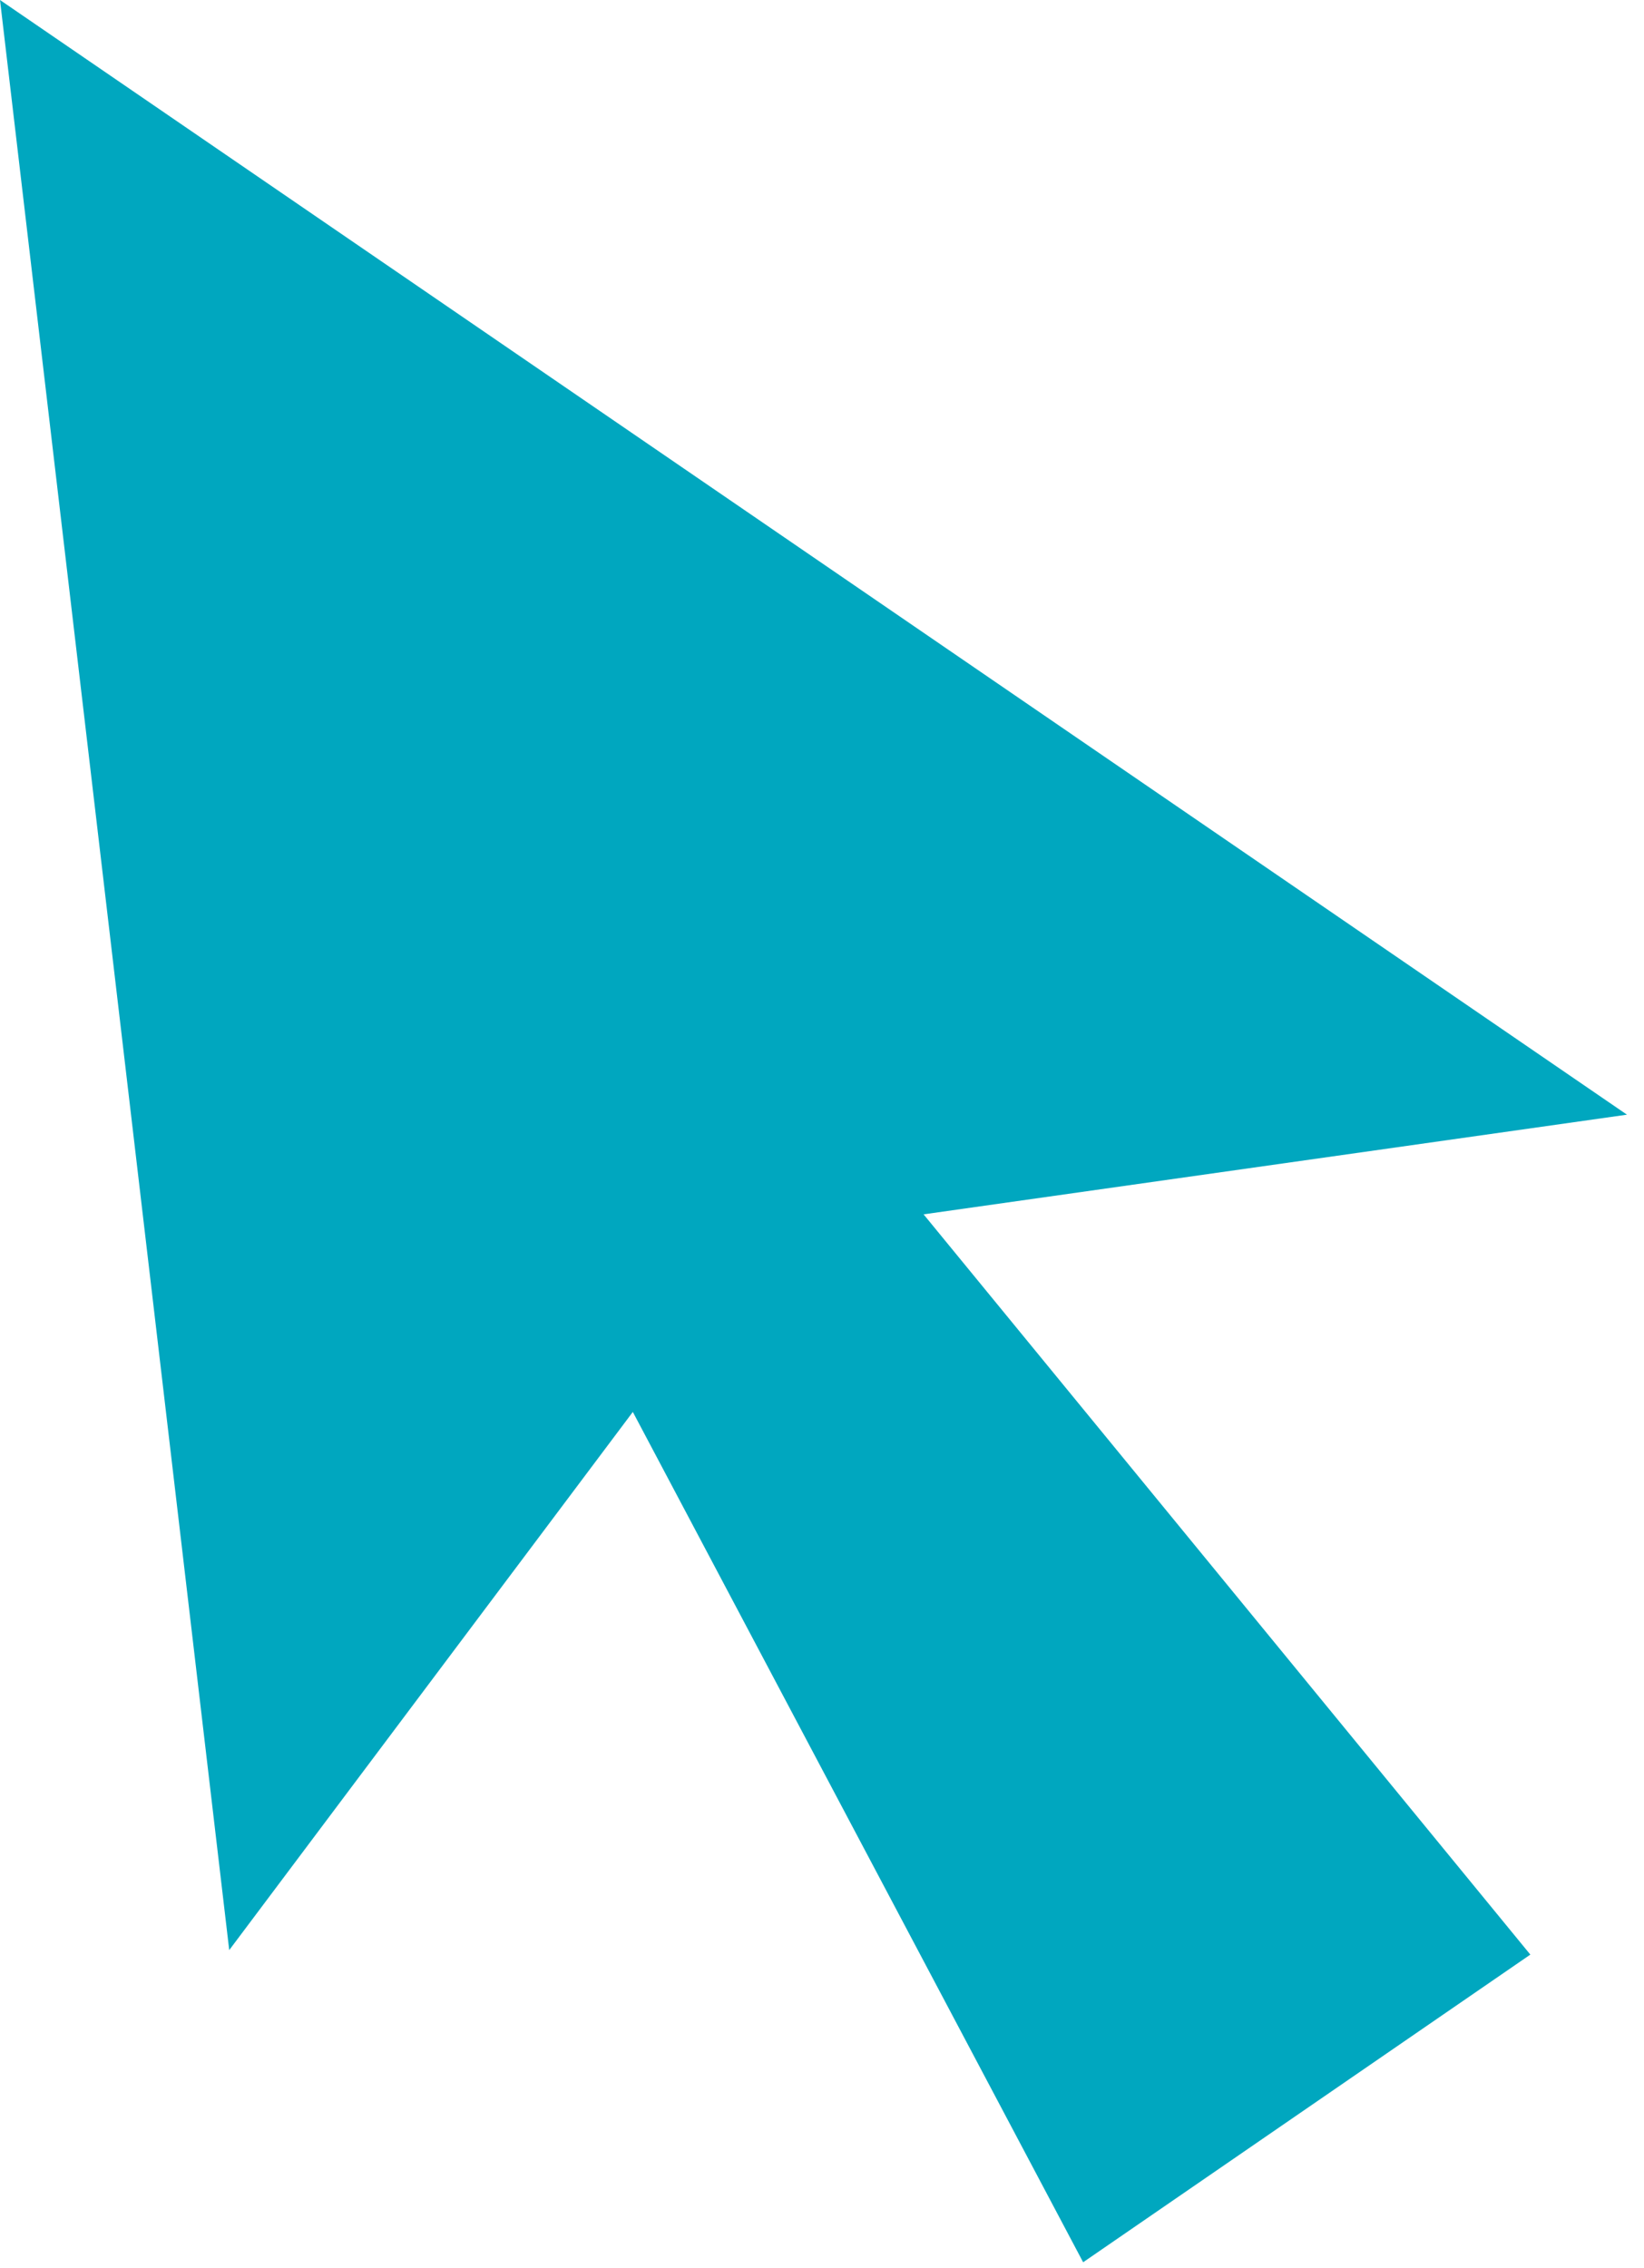 <?xml version="1.0" encoding="UTF-8"?> <svg xmlns="http://www.w3.org/2000/svg" width="58" height="80" viewBox="0 0 58 80" fill="none"> <path d="M22.326 49.8L8.087 68.781L0 0L57.399 39.315L32.584 42.831L53.99 68.94L38.213 79.791L22.326 49.8Z" fill="#00A7BF"></path> </svg> 
